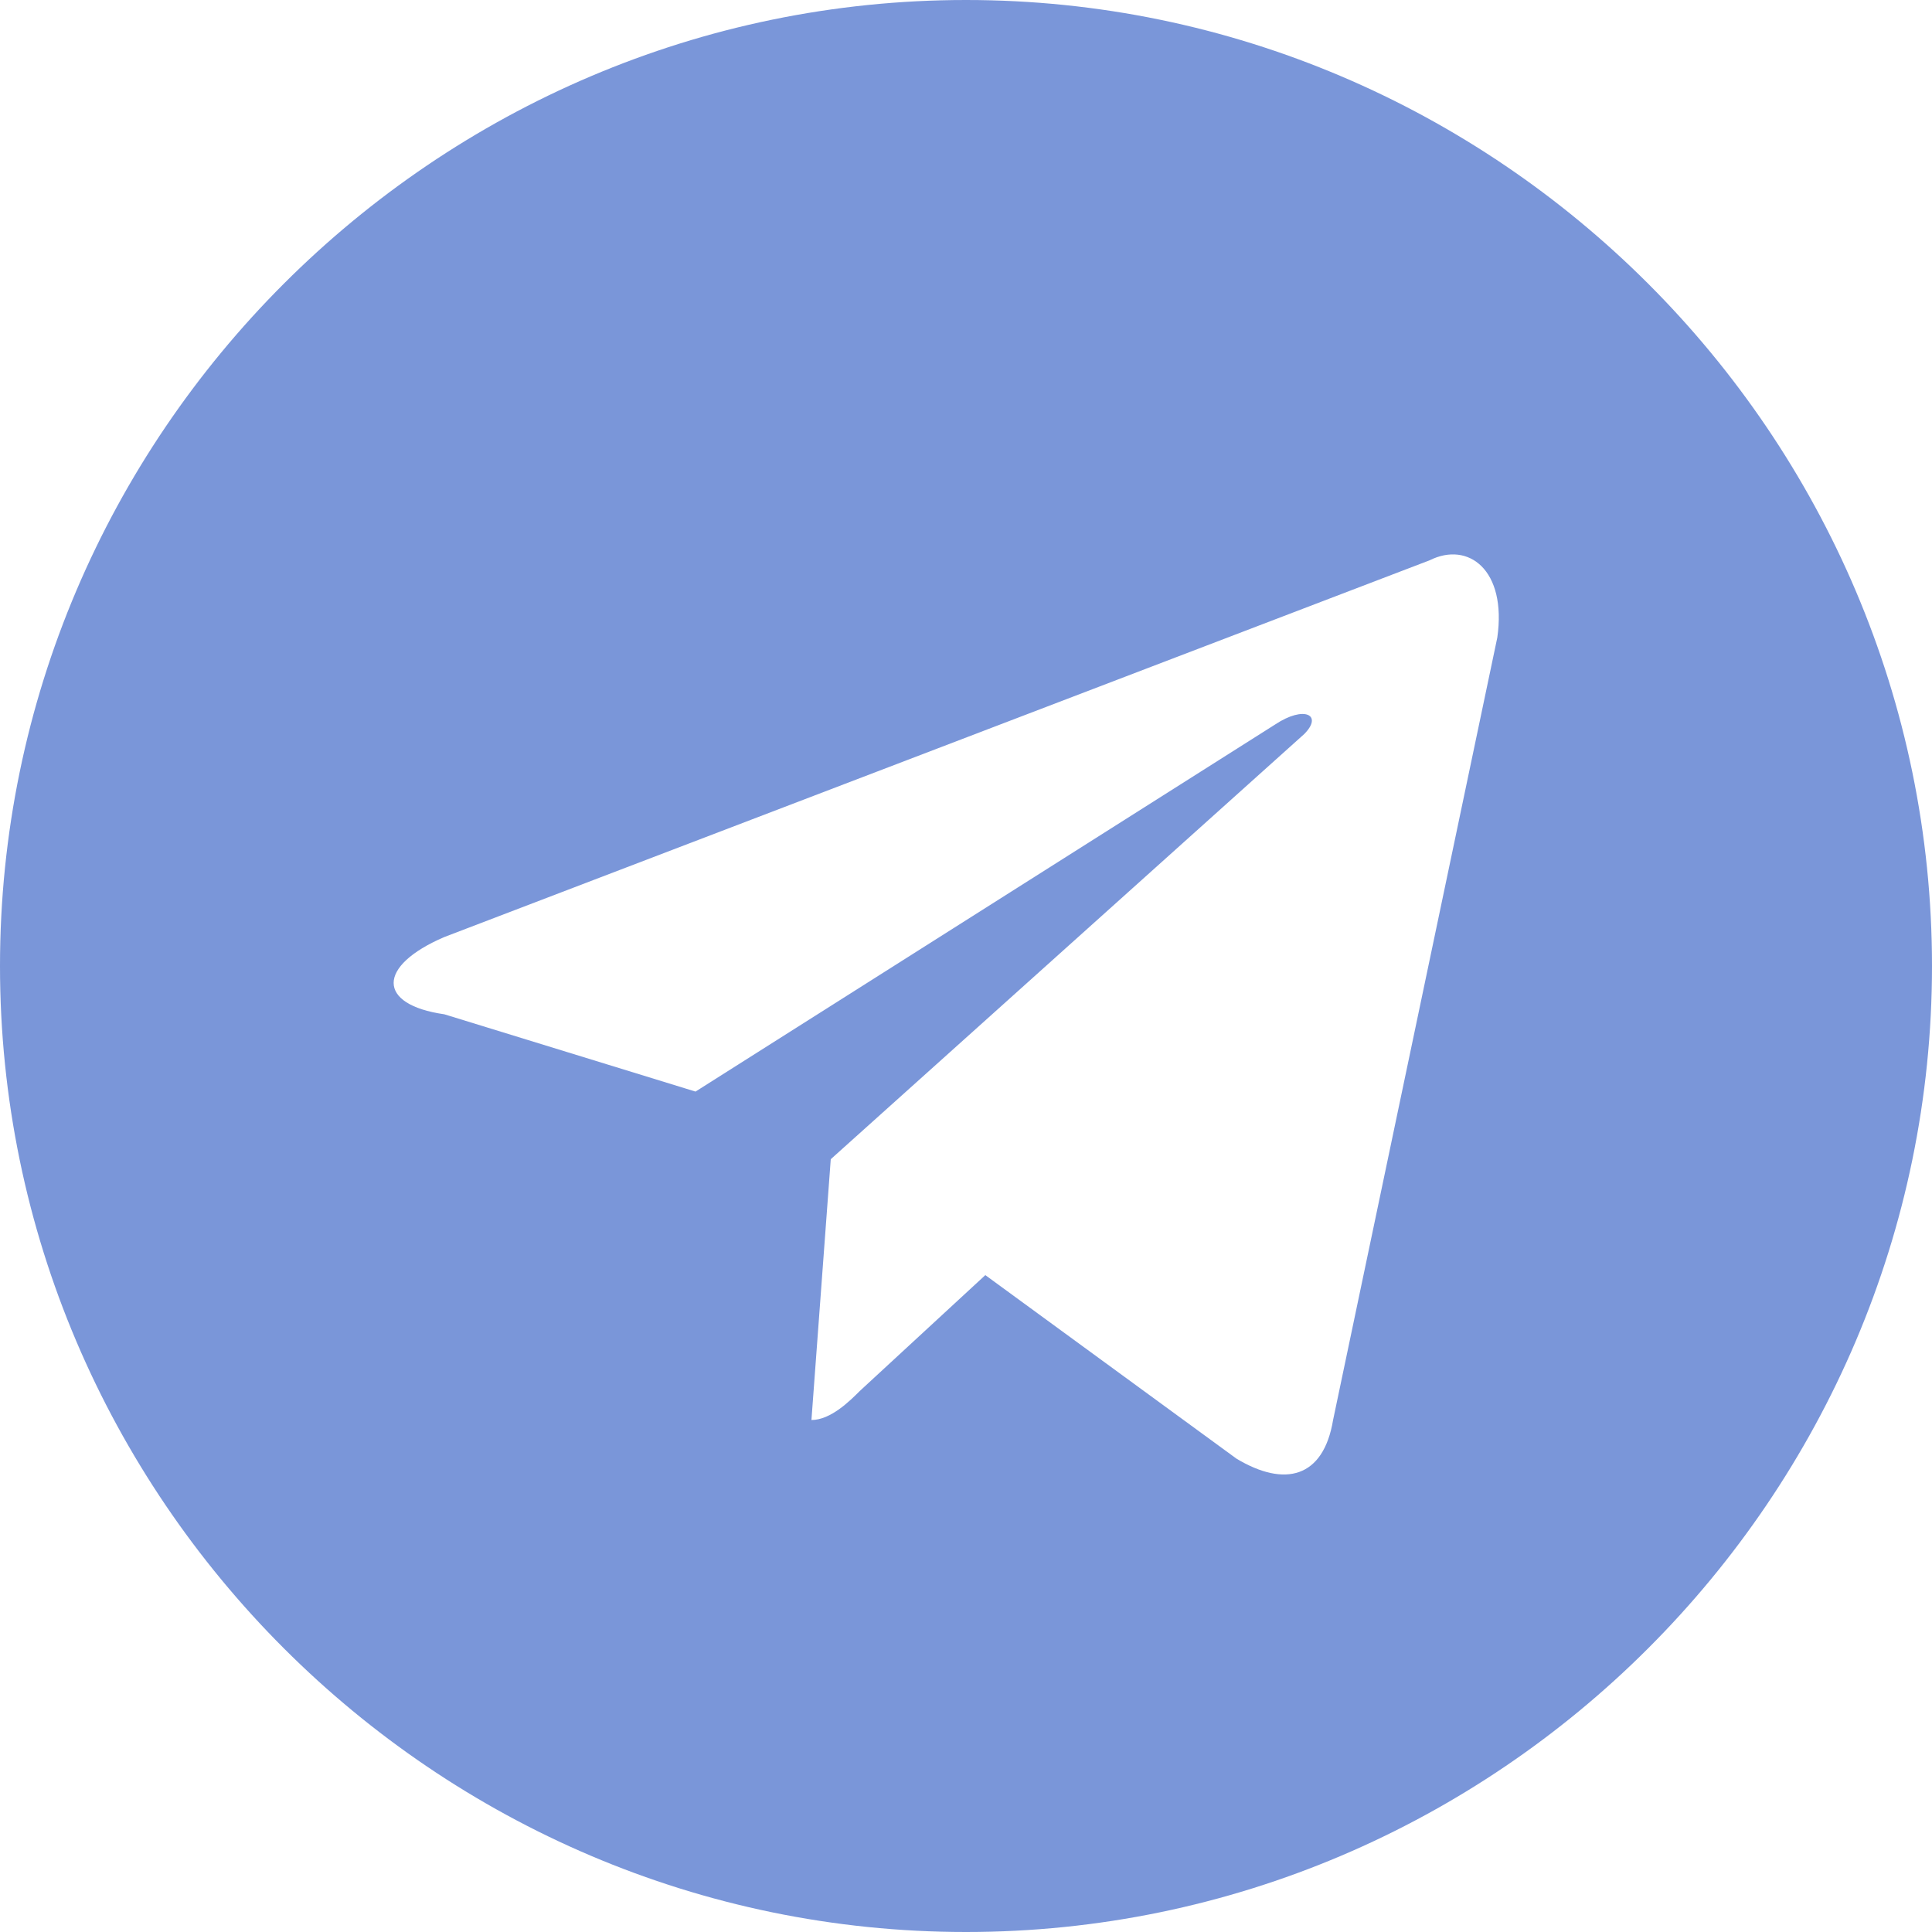 <?xml version="1.0" encoding="utf-8"?>
<svg version="1.1" id="Layer_1" xmlns="http://www.w3.org/2000/svg" xmlns:xlink="http://www.w3.org/1999/xlink" x="0px" y="0px"
	 viewBox="0 0 20 20" style="enable-background:new 0 0 20 20;" xml:space="preserve">
<style type="text/css">
	.st0{fill:#7a96d9;}
</style>
<path class="st0" d="M10,0C4.5,0,0,4.5,0,10s4.5,10,10,10s10-4.5,10-10S15.5,0,10,0z M15.5,6.6l-1.7,8.1c-0.1,0.6-0.5,0.7-1,0.4
	l-2.6-1.9l-1.3,1.2c-0.1,0.1-0.3,0.3-0.5,0.3L8.6,12l4.9-4.4c0.2-0.2,0-0.3-0.3-0.1l-6,3.8l-2.6-0.8c-0.7-0.1-0.7-0.5,0-0.8
	l10.2-3.9C15.2,5.6,15.6,5.9,15.5,6.6z"/>
</svg>
